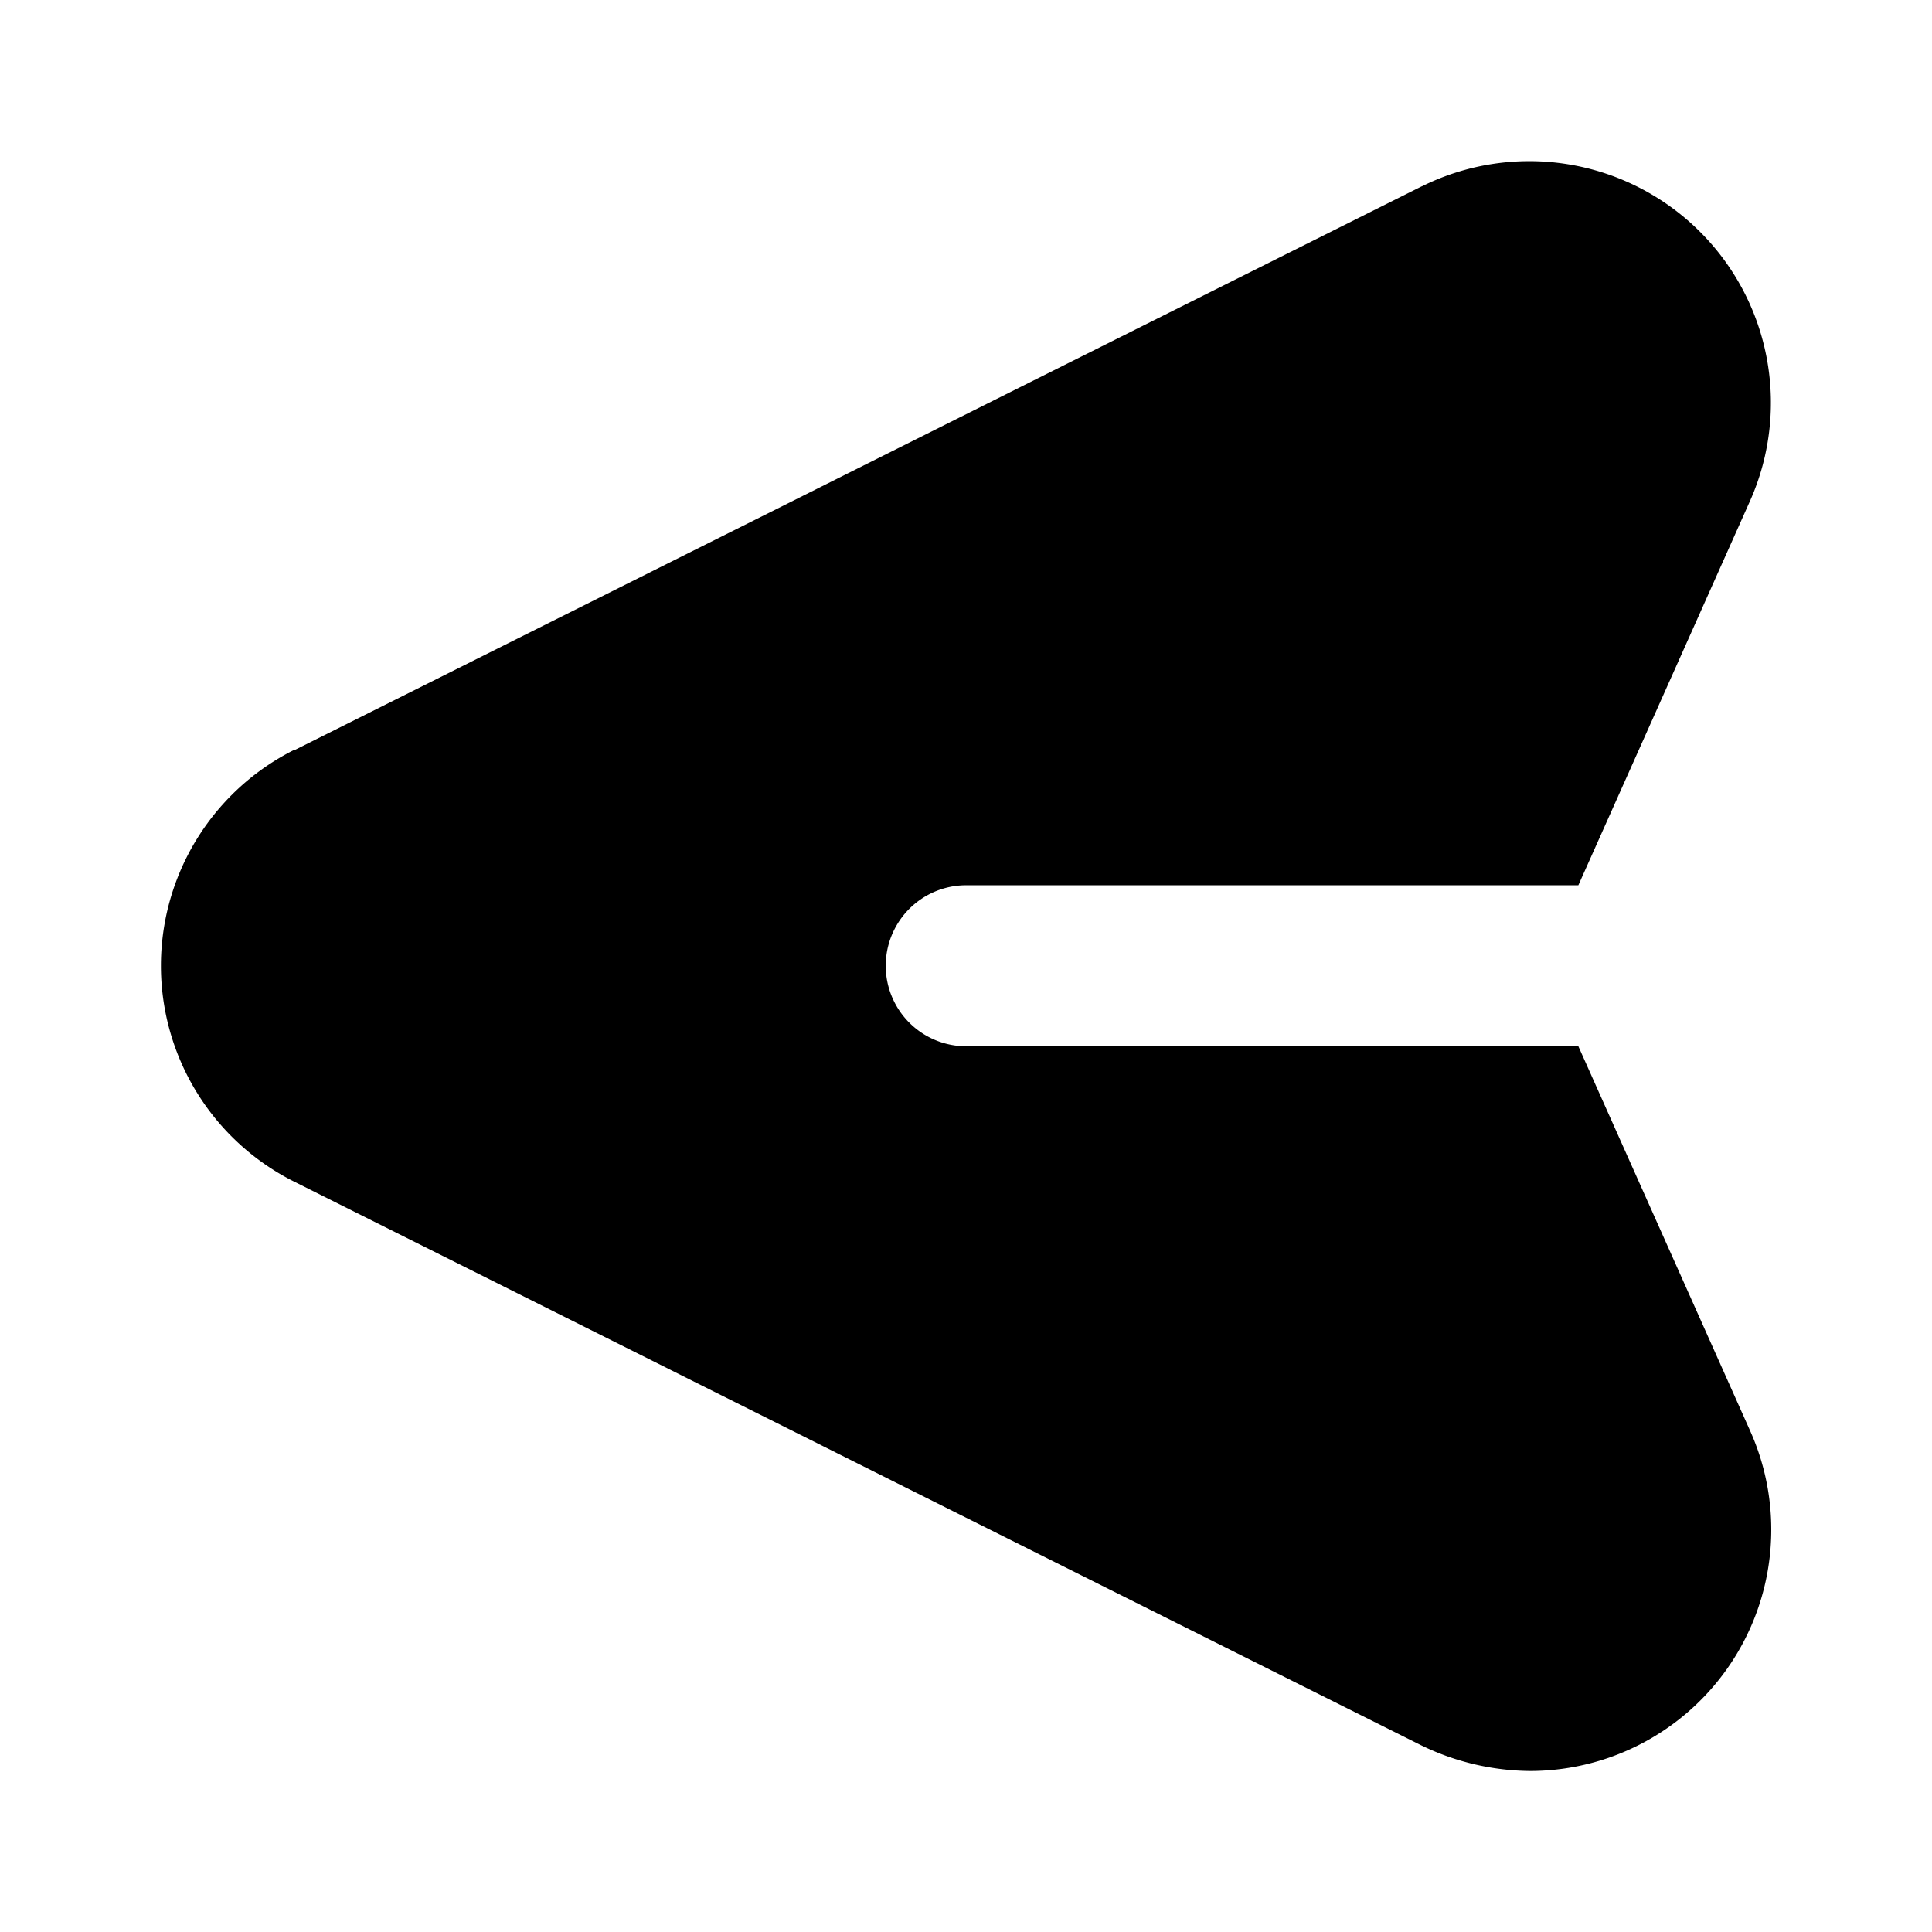<svg xmlns="http://www.w3.org/2000/svg" width="24" height="24" fill="none" viewBox="0 0 24 24">
  <path fill="#000" d="m17.663 2.314-14 7.002h-.01a3 3 0 0 0 0 5.362l14 7.002c.42.206.882.315 1.35.32a2.999 2.999 0 0 0 2.74-4.221l-2.136-4.782h-7.604a1 1 0 0 1 0-2h7.604l2.136-4.782a3.001 3.001 0 0 0-4.08-3.9Z"/>
</svg>
